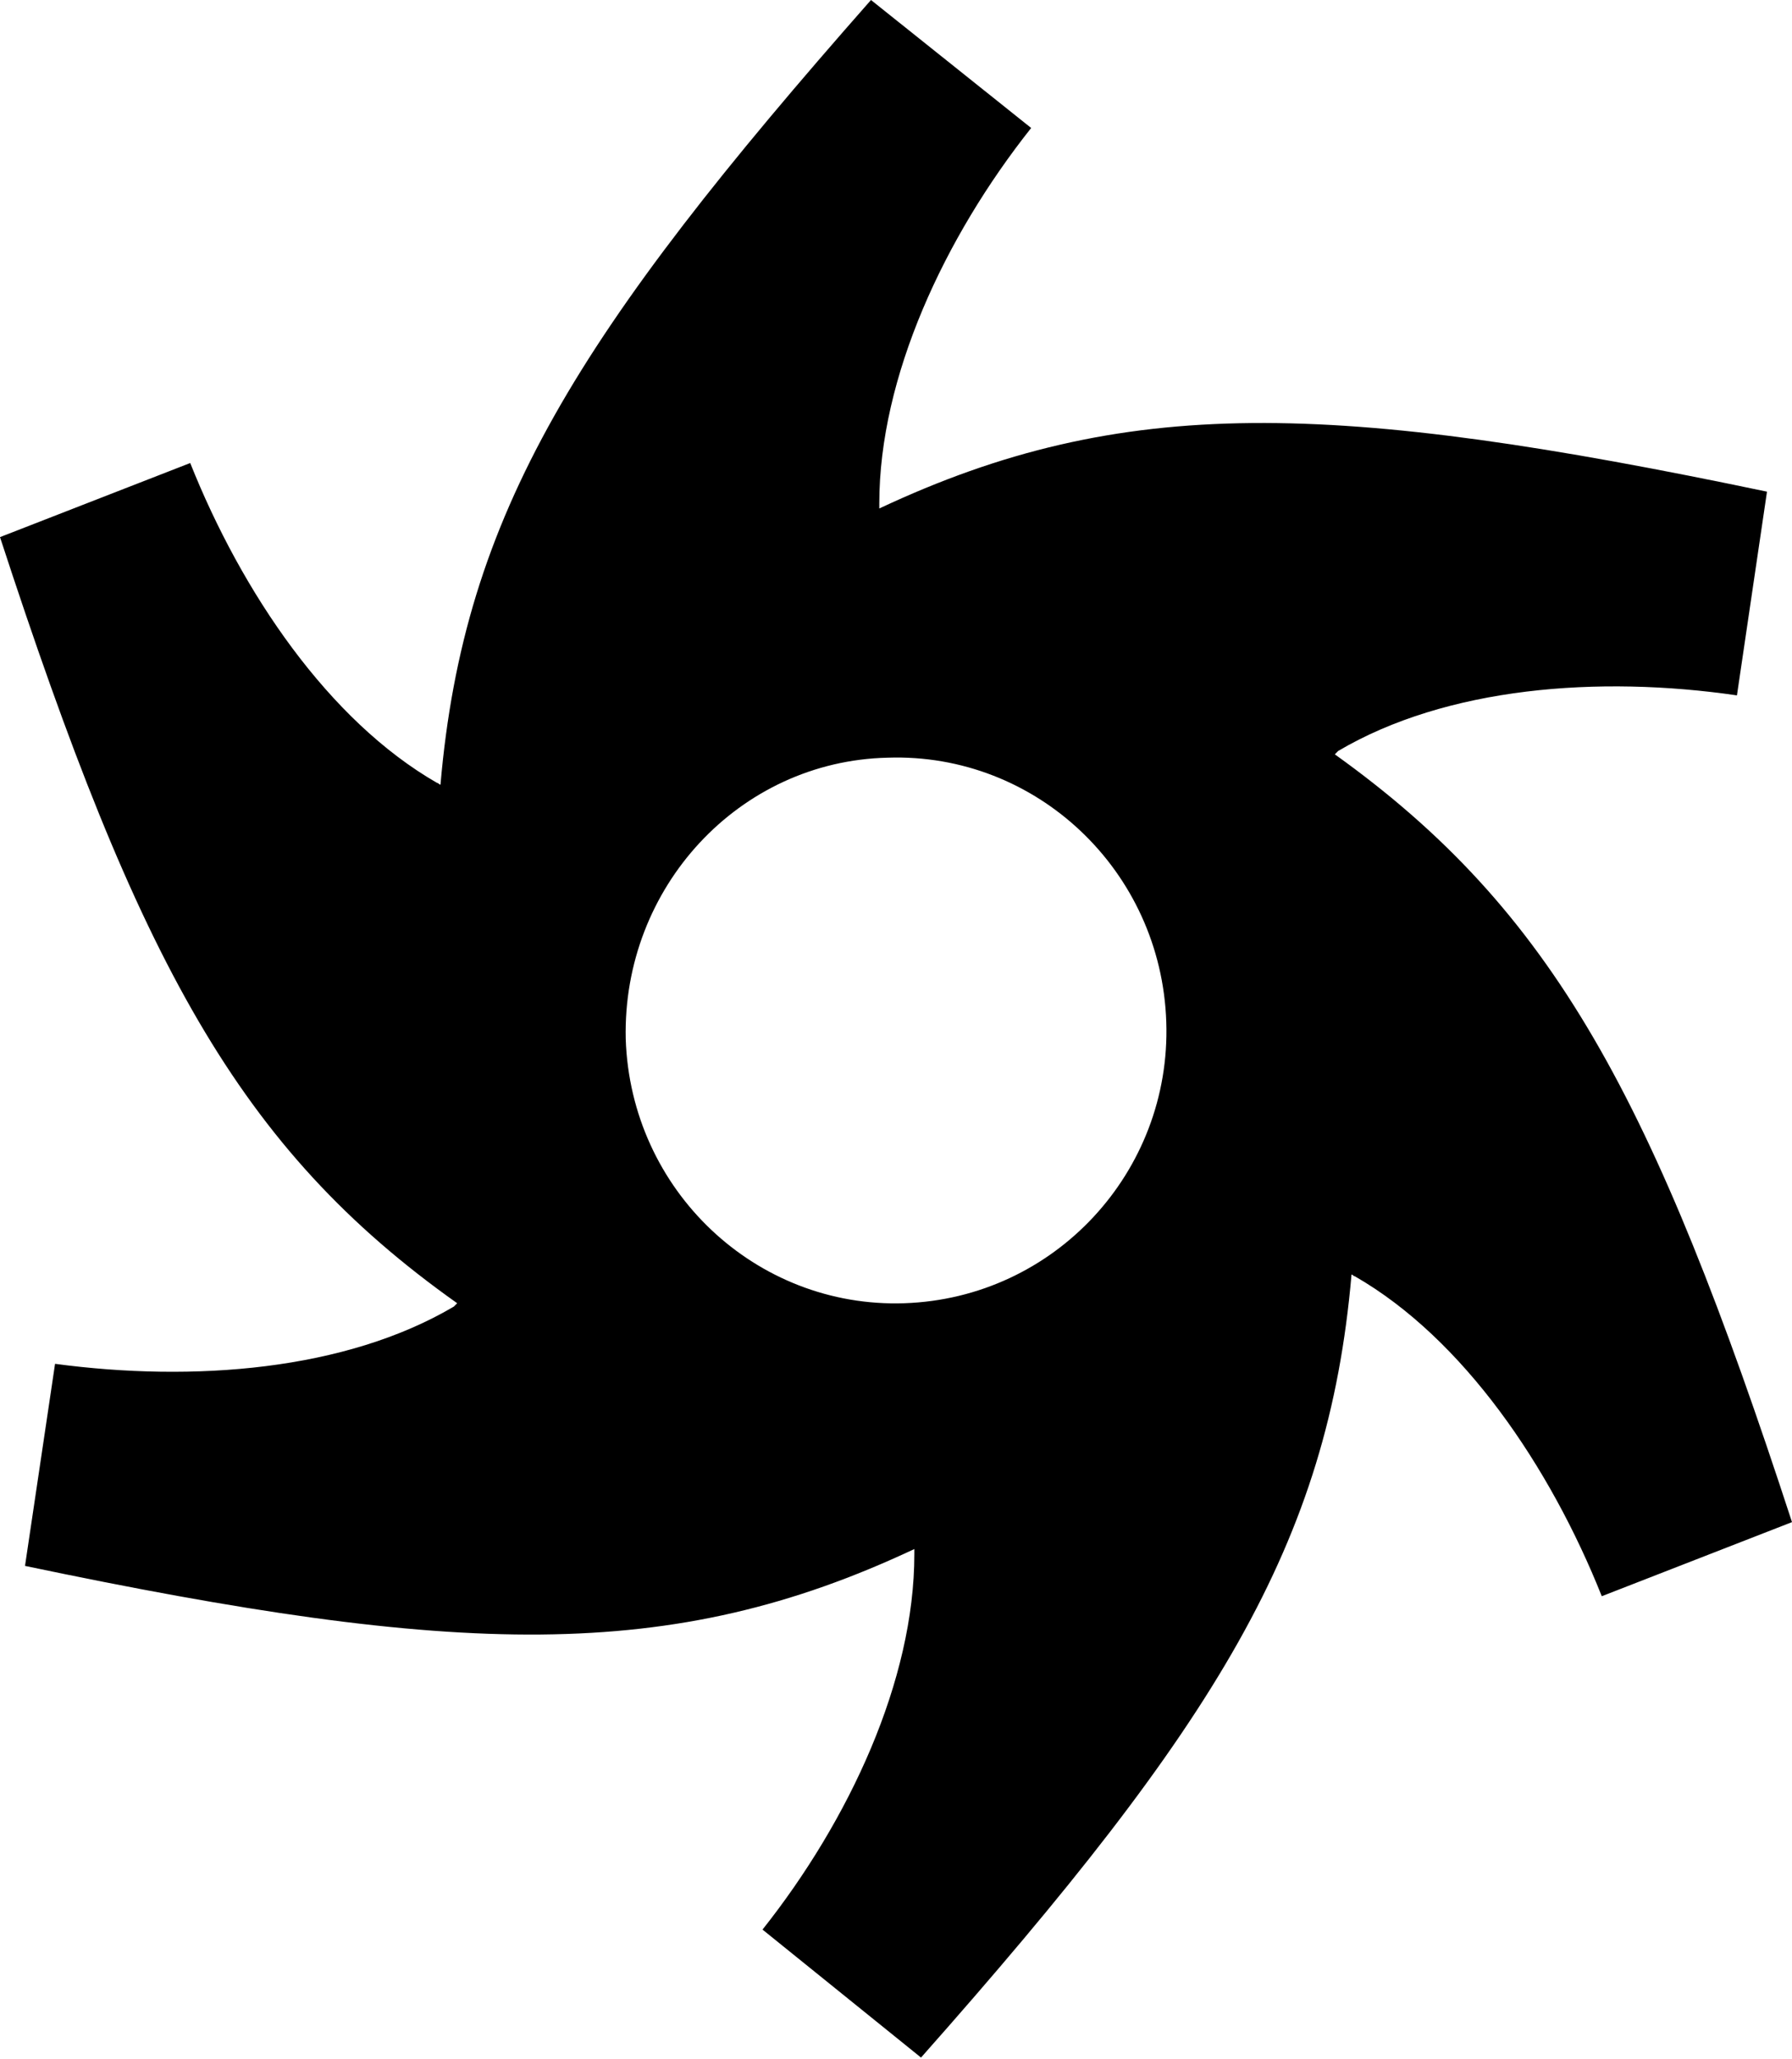 <svg width="47" height="54" viewBox="0 0 47 54" fill="none" xmlns="http://www.w3.org/2000/svg">
<path d="M22.844 0C15.142 8.742 12.166 13.467 11.553 20.576C11.509 20.576 11.509 20.532 11.466 20.532C8.621 18.898 6.345 15.542 4.989 12.142L0 14.085C3.632 25.212 6.258 30.113 11.991 34.175C11.947 34.219 11.947 34.219 11.903 34.263C9.059 35.941 5.076 36.25 1.444 35.764L0.656 41.063C12.034 43.447 17.592 43.624 23.981 40.621C23.981 40.666 23.981 40.71 23.981 40.754C23.981 44.065 22.275 47.73 19.999 50.6L24.156 53.956C31.902 45.213 34.834 40.489 35.447 33.424C35.491 33.424 35.491 33.468 35.534 33.468C38.379 35.102 40.655 38.458 42.011 41.858L47 39.915C43.368 28.788 40.742 23.887 35.009 19.781C35.053 19.737 35.053 19.737 35.097 19.693C37.941 18.015 41.924 17.706 45.556 18.235L46.344 12.893C34.965 10.509 29.452 10.332 23.062 13.334C23.062 13.29 23.062 13.246 23.062 13.202C23.062 9.89 24.769 6.226 27.045 3.356L22.844 0ZM23.281 19.869C27.176 19.737 30.458 22.828 30.589 26.801C30.721 30.731 27.657 34.042 23.719 34.175C19.824 34.307 16.542 31.217 16.411 27.243C16.323 23.269 19.386 19.957 23.281 19.869Z" fill="black"/>
</svg>
